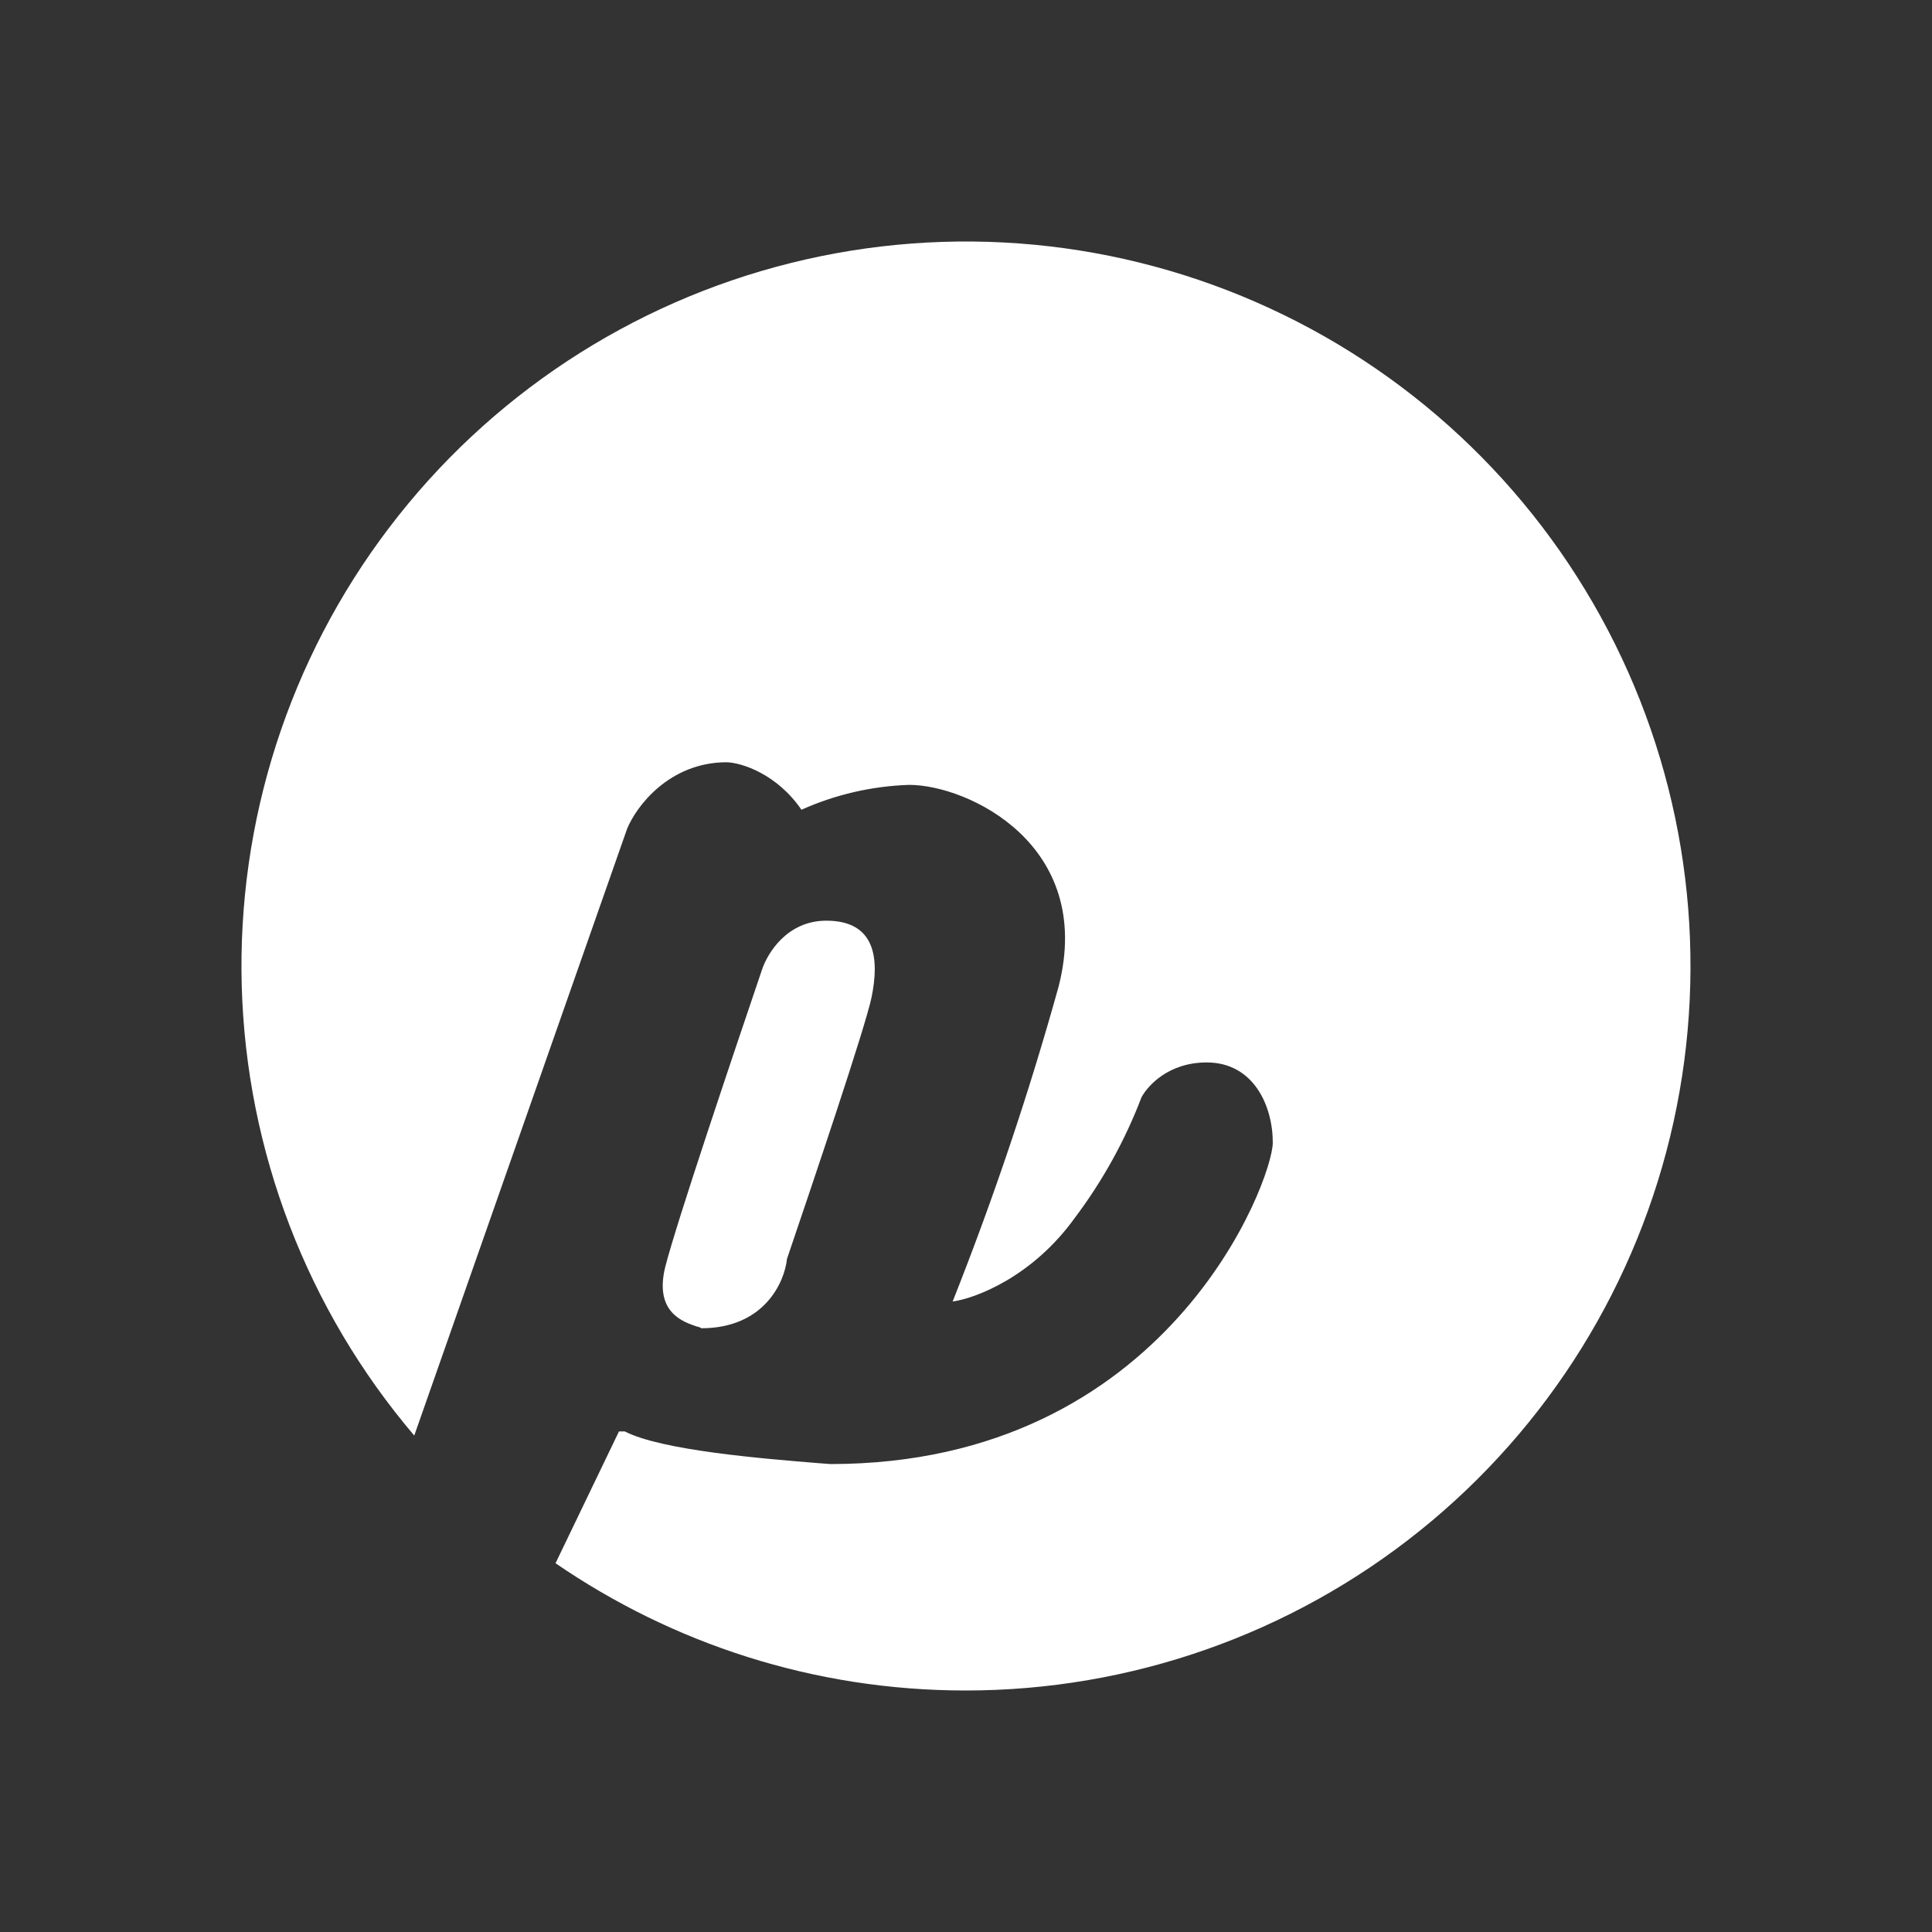 <svg width="24" height="24" viewBox="0 0 24 24" fill="none" xmlns="http://www.w3.org/2000/svg">
<rect x="0" y="0" width="24" height="24" fill="#333333" stroke="none"/>
<path d="M11.997 21C14.049 21 16.039 20.3 17.638 19.015C19.237 17.73 20.349 15.938 20.79 13.934C21.23 11.931 20.974 9.837 20.062 8C19.15 6.162 17.638 4.691 15.776 3.831C13.914 2.97 11.814 2.771 9.824 3.267C7.833 3.763 6.072 4.924 4.832 6.558C3.591 8.192 2.946 10.2 3.003 12.251C3.061 14.302 3.817 16.271 5.146 17.833L7.79 10.296C7.902 10.02 8.313 9.469 9.027 9.469C9.213 9.474 9.652 9.615 9.956 10.059C10.377 9.87 10.832 9.765 11.294 9.75C12.02 9.75 13.601 10.492 13.151 12.253C12.782 13.581 12.342 14.888 11.834 16.168C12.116 16.129 12.824 15.864 13.353 15.127C13.697 14.67 13.976 14.166 14.18 13.631C14.259 13.485 14.517 13.198 14.99 13.198C15.569 13.198 15.811 13.732 15.811 14.194C15.811 14.655 14.512 18.187 10.316 18.187L10.169 18.176C9.483 18.12 8.223 18.019 7.762 17.782H7.689L6.901 19.419C8.352 20.415 10.107 21 11.997 21ZM8.262 15.746C8.127 16.309 8.493 16.421 8.651 16.477C8.684 16.483 8.707 16.494 8.712 16.5C9.494 16.5 9.747 15.926 9.776 15.639C10.091 14.711 10.749 12.765 10.827 12.388C10.923 11.921 10.884 11.437 10.265 11.437C9.776 11.437 9.534 11.842 9.466 12.045C9.123 13.057 8.397 15.206 8.262 15.746Z" fill="white"/>
</svg>
